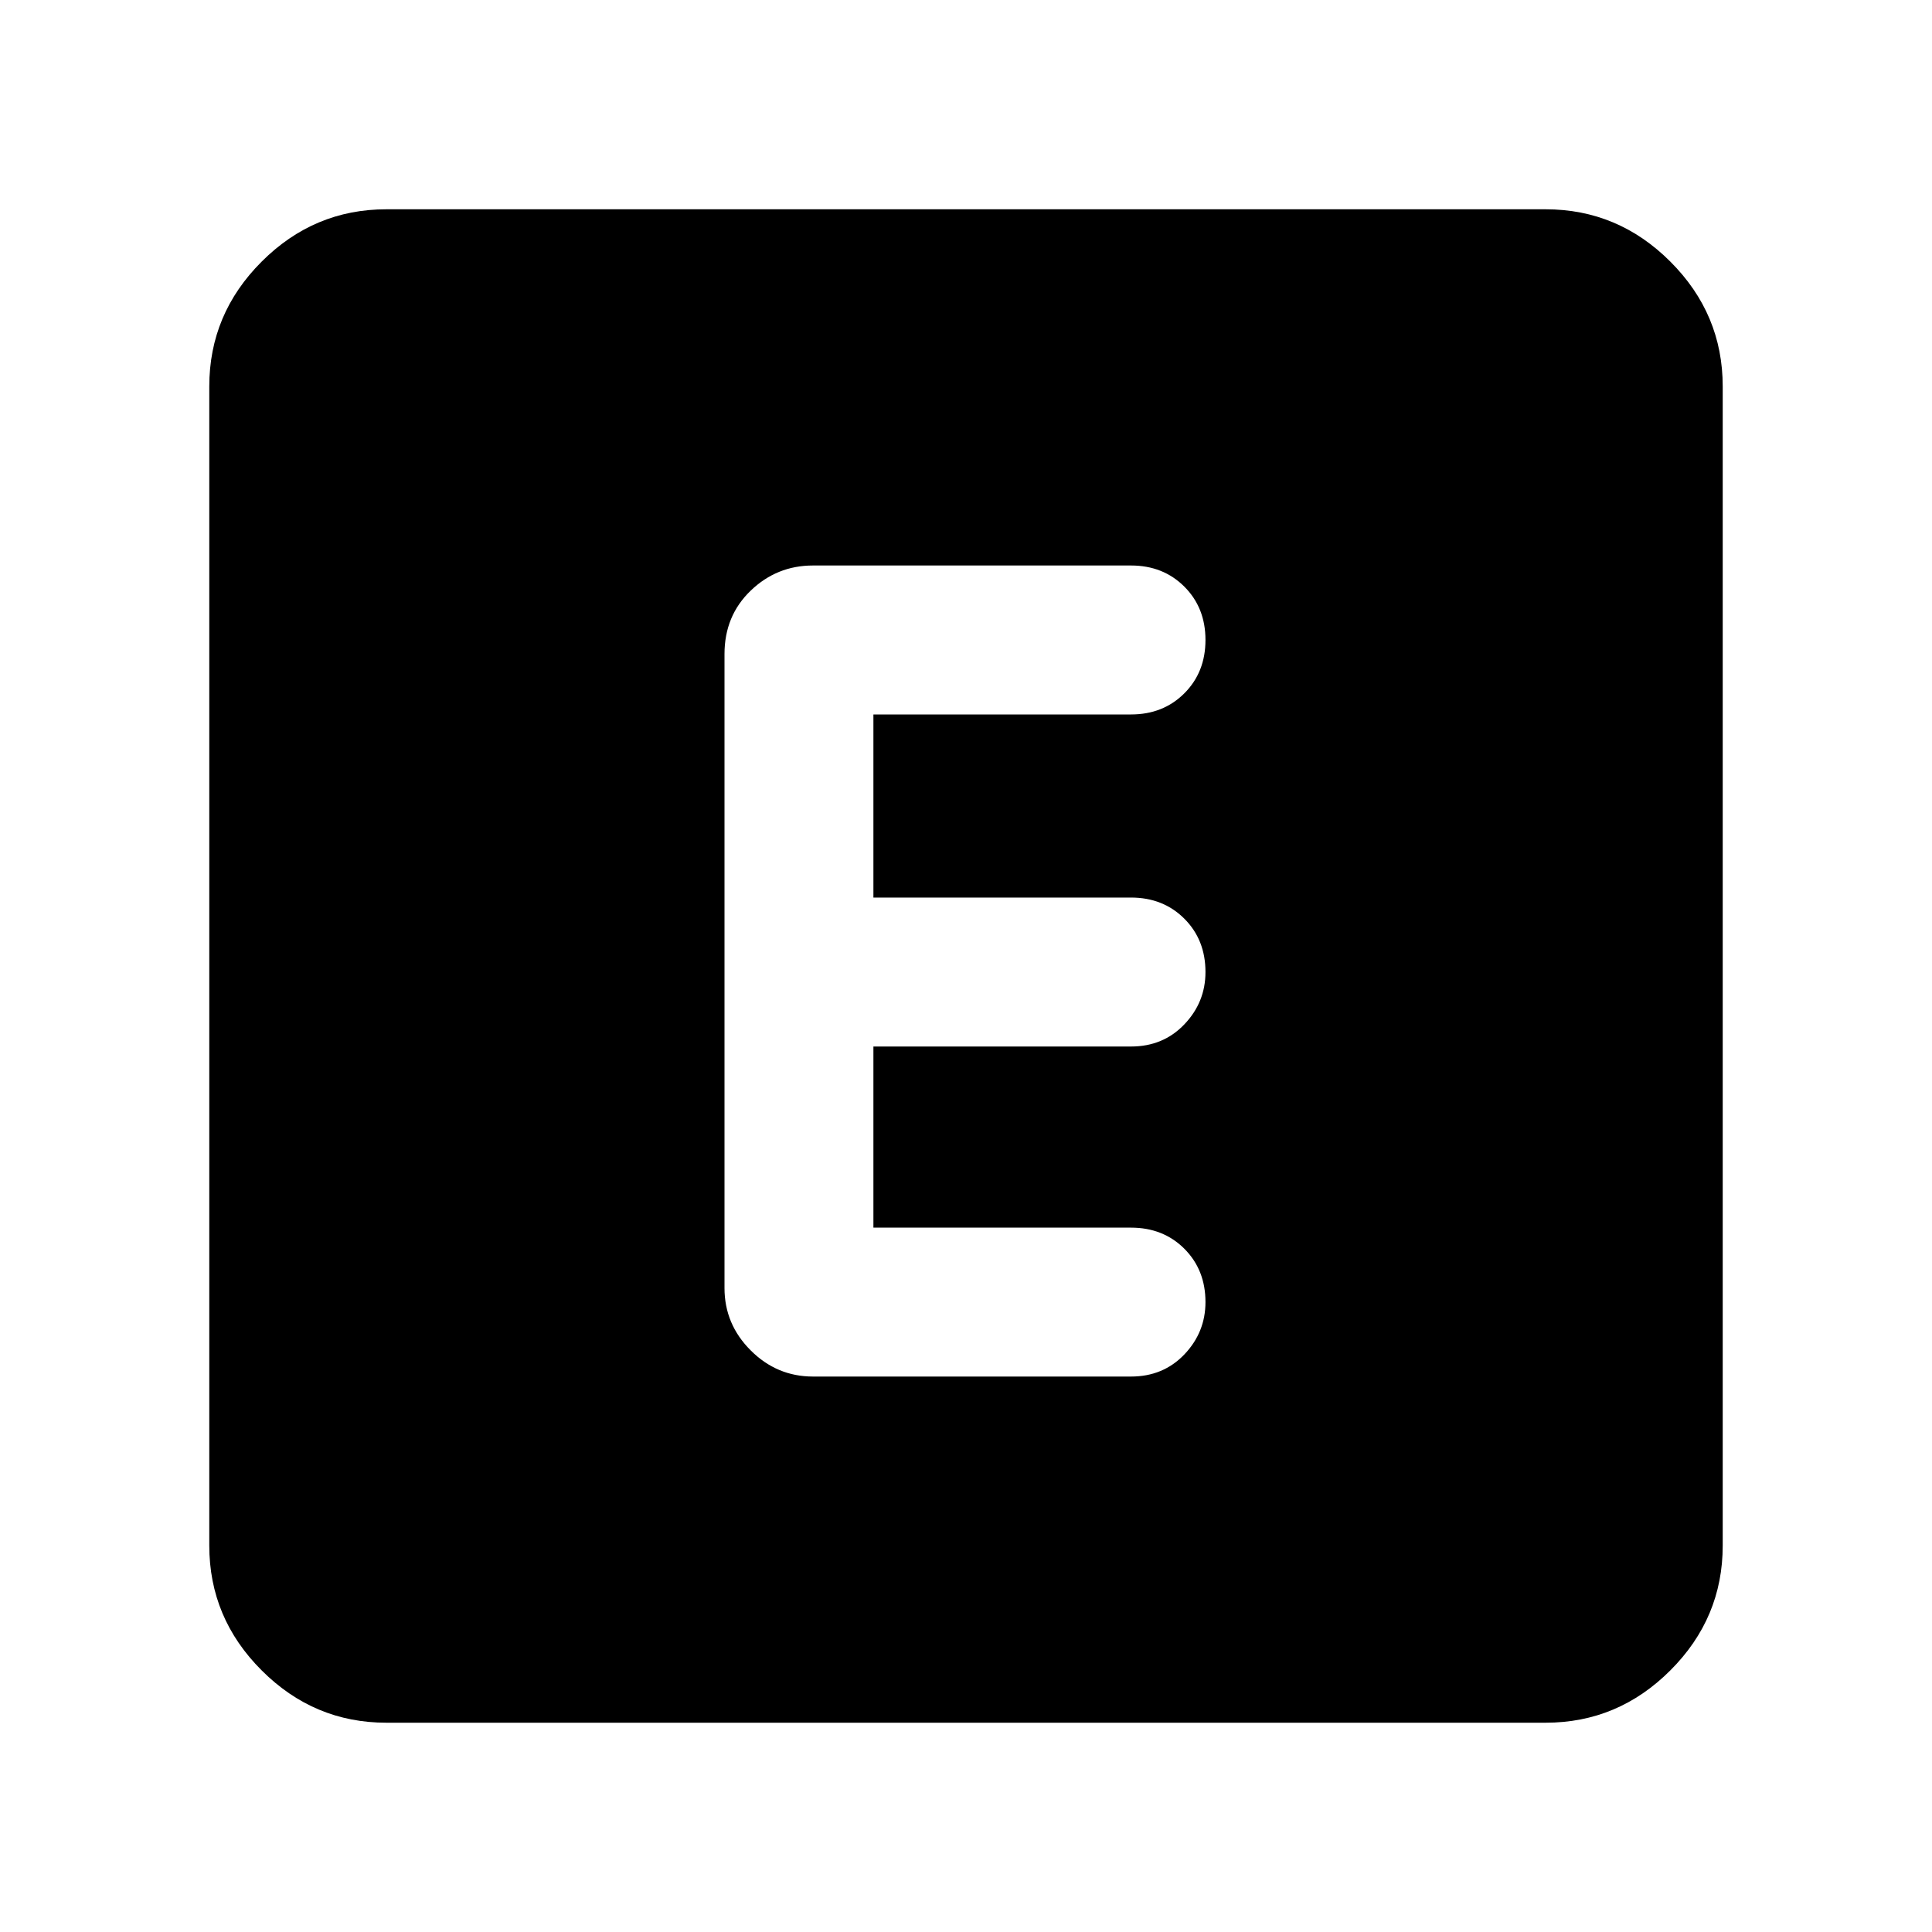 <svg xmlns="http://www.w3.org/2000/svg" height="40" width="40"><path d="M16.833 28.5H23.417Q24.083 28.5 24.521 28.042Q24.958 27.583 24.958 26.958Q24.958 26.292 24.521 25.854Q24.083 25.417 23.417 25.417H18.083V21.667H23.417Q24.083 21.667 24.521 21.208Q24.958 20.75 24.958 20.125Q24.958 19.458 24.521 19.021Q24.083 18.583 23.417 18.583H18.083V14.792H23.417Q24.083 14.792 24.521 14.354Q24.958 13.917 24.958 13.25Q24.958 12.583 24.521 12.146Q24.083 11.708 23.417 11.708H16.833Q16.083 11.708 15.542 12.229Q15 12.75 15 13.542V26.667Q15 27.417 15.542 27.958Q16.083 28.5 16.833 28.5ZM8 35.667Q6.5 35.667 5.417 34.583Q4.333 33.5 4.333 32V8Q4.333 6.5 5.417 5.417Q6.5 4.333 8 4.333H32Q33.5 4.333 34.583 5.417Q35.667 6.5 35.667 8V32Q35.667 33.5 34.583 34.583Q33.5 35.667 32 35.667Z"/></svg>